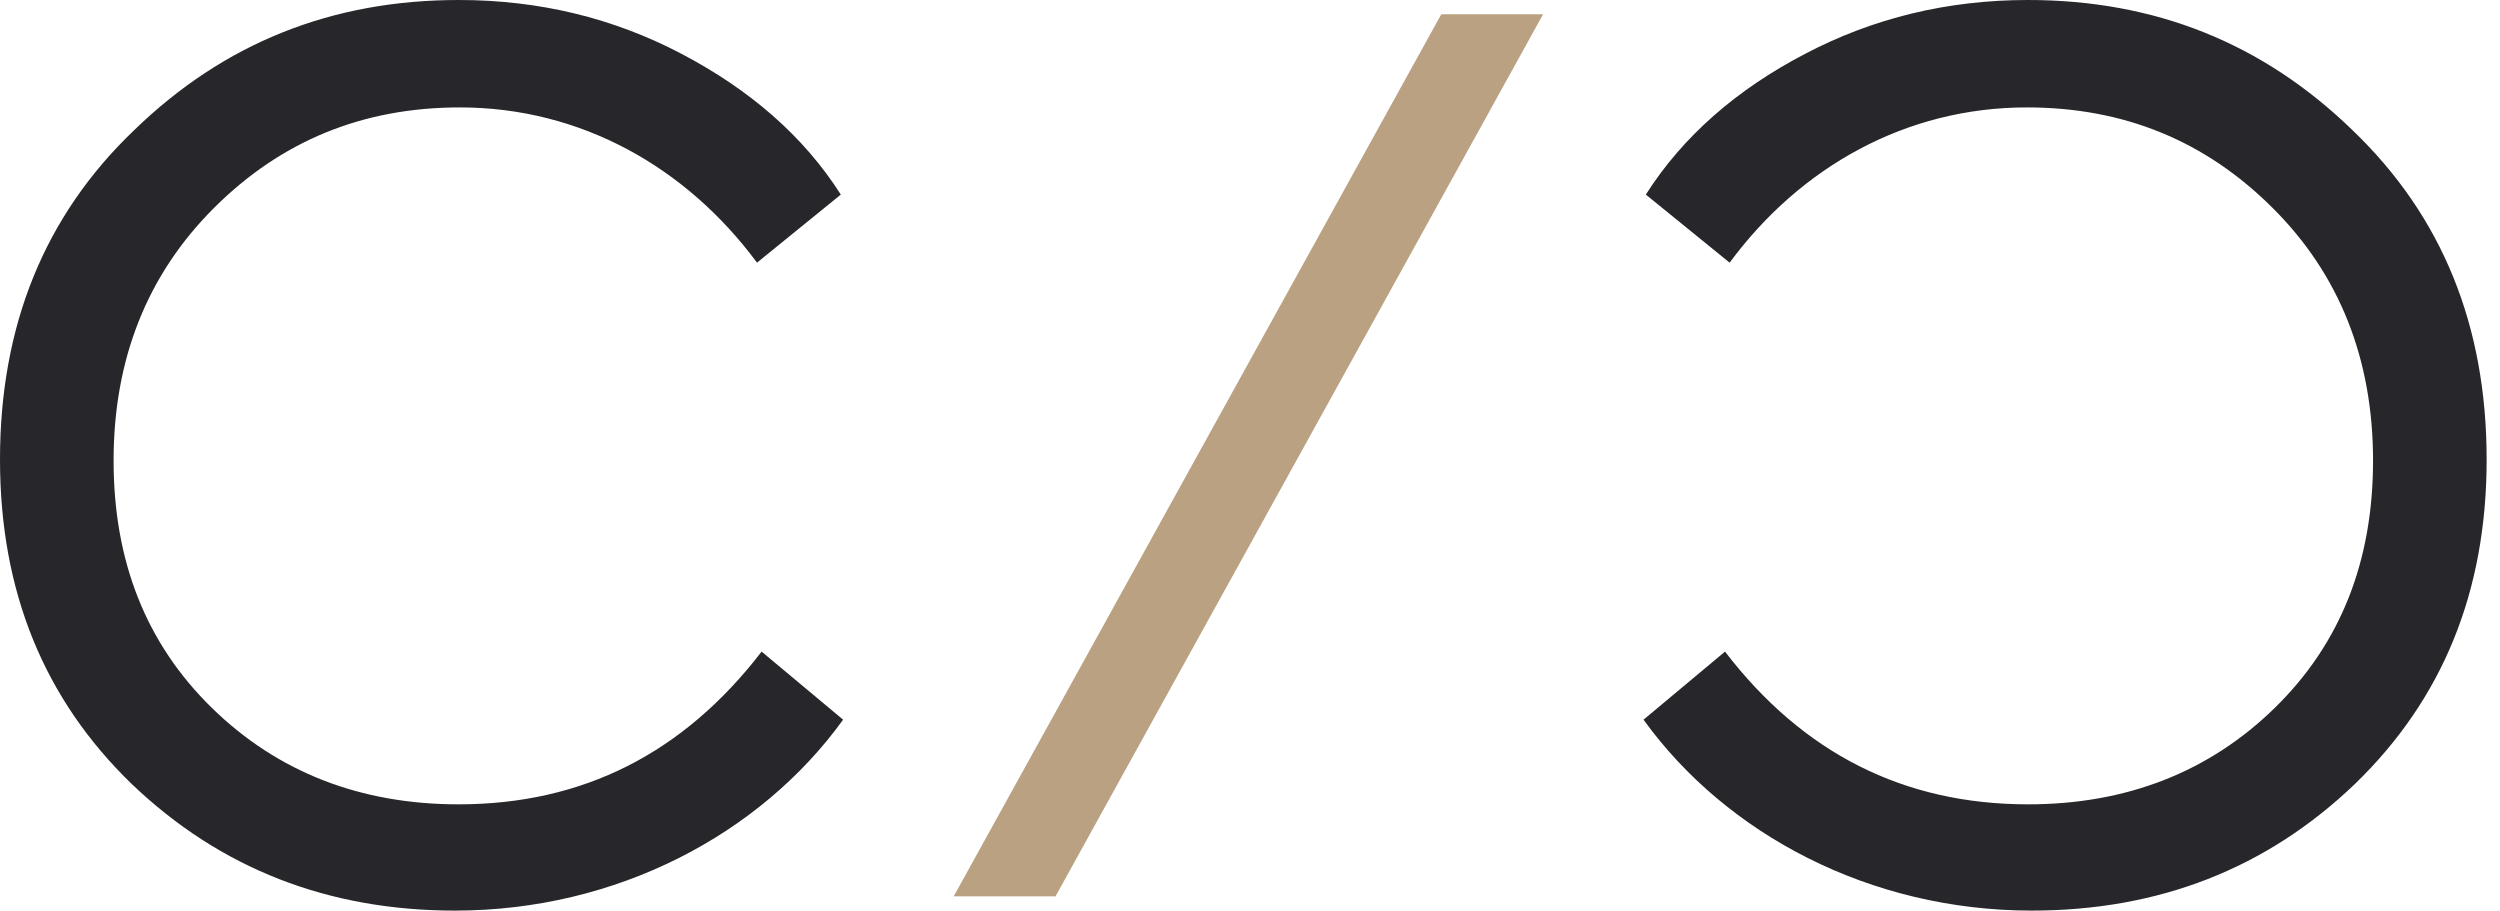 <svg xmlns="http://www.w3.org/2000/svg" width="151" height="55" viewBox="0 0 151 55" fill="none">
    <path d="M57.603 54.139L87.053 0.861H93.203L63.753 54.139H57.603Z" fill="#BAA182"/>
    <path d="M7.962 47.359C2.677 42.247 0 35.745 0 27.757C0 19.686 2.677 13.045 8.102 7.863C13.526 2.598 20.038 0 27.707 0C32.56 0 37.036 1.084 41.163 3.251C45.291 5.418 48.54 8.224 50.785 11.753L45.723 15.865C41.456 10.1 35.084 6.488 27.777 6.488C21.92 6.488 16.998 8.502 12.94 12.545C8.882 16.587 6.861 21.7 6.861 27.826C6.861 33.884 8.813 38.857 12.787 42.747C16.761 46.637 21.767 48.582 27.693 48.582C35.223 48.582 41.289 45.484 46.002 39.357L50.924 43.469C45.932 50.388 37.245 55 27.484 55C19.829 55 13.317 52.472 7.962 47.359Z" fill="#27262A"/>
    <path d="M122.709 55C112.948 55 104.261 50.388 99.269 43.469L104.191 39.357C108.89 45.484 114.97 48.582 122.499 48.582C128.426 48.582 133.432 46.637 137.406 42.747C141.38 38.857 143.332 33.884 143.332 27.826C143.332 21.7 141.31 16.574 137.252 12.545C133.195 8.502 128.286 6.488 122.416 6.488C115.109 6.488 108.737 10.086 104.47 15.865L99.408 11.753C101.653 8.224 104.902 5.404 109.029 3.251C113.157 1.084 117.647 0 122.486 0C130.155 0 136.667 2.598 142.091 7.863C147.515 13.059 150.193 19.686 150.193 27.757C150.193 35.759 147.515 42.247 142.23 47.359C136.89 52.472 130.378 55 122.709 55Z" fill="#27262A"/>
</svg>